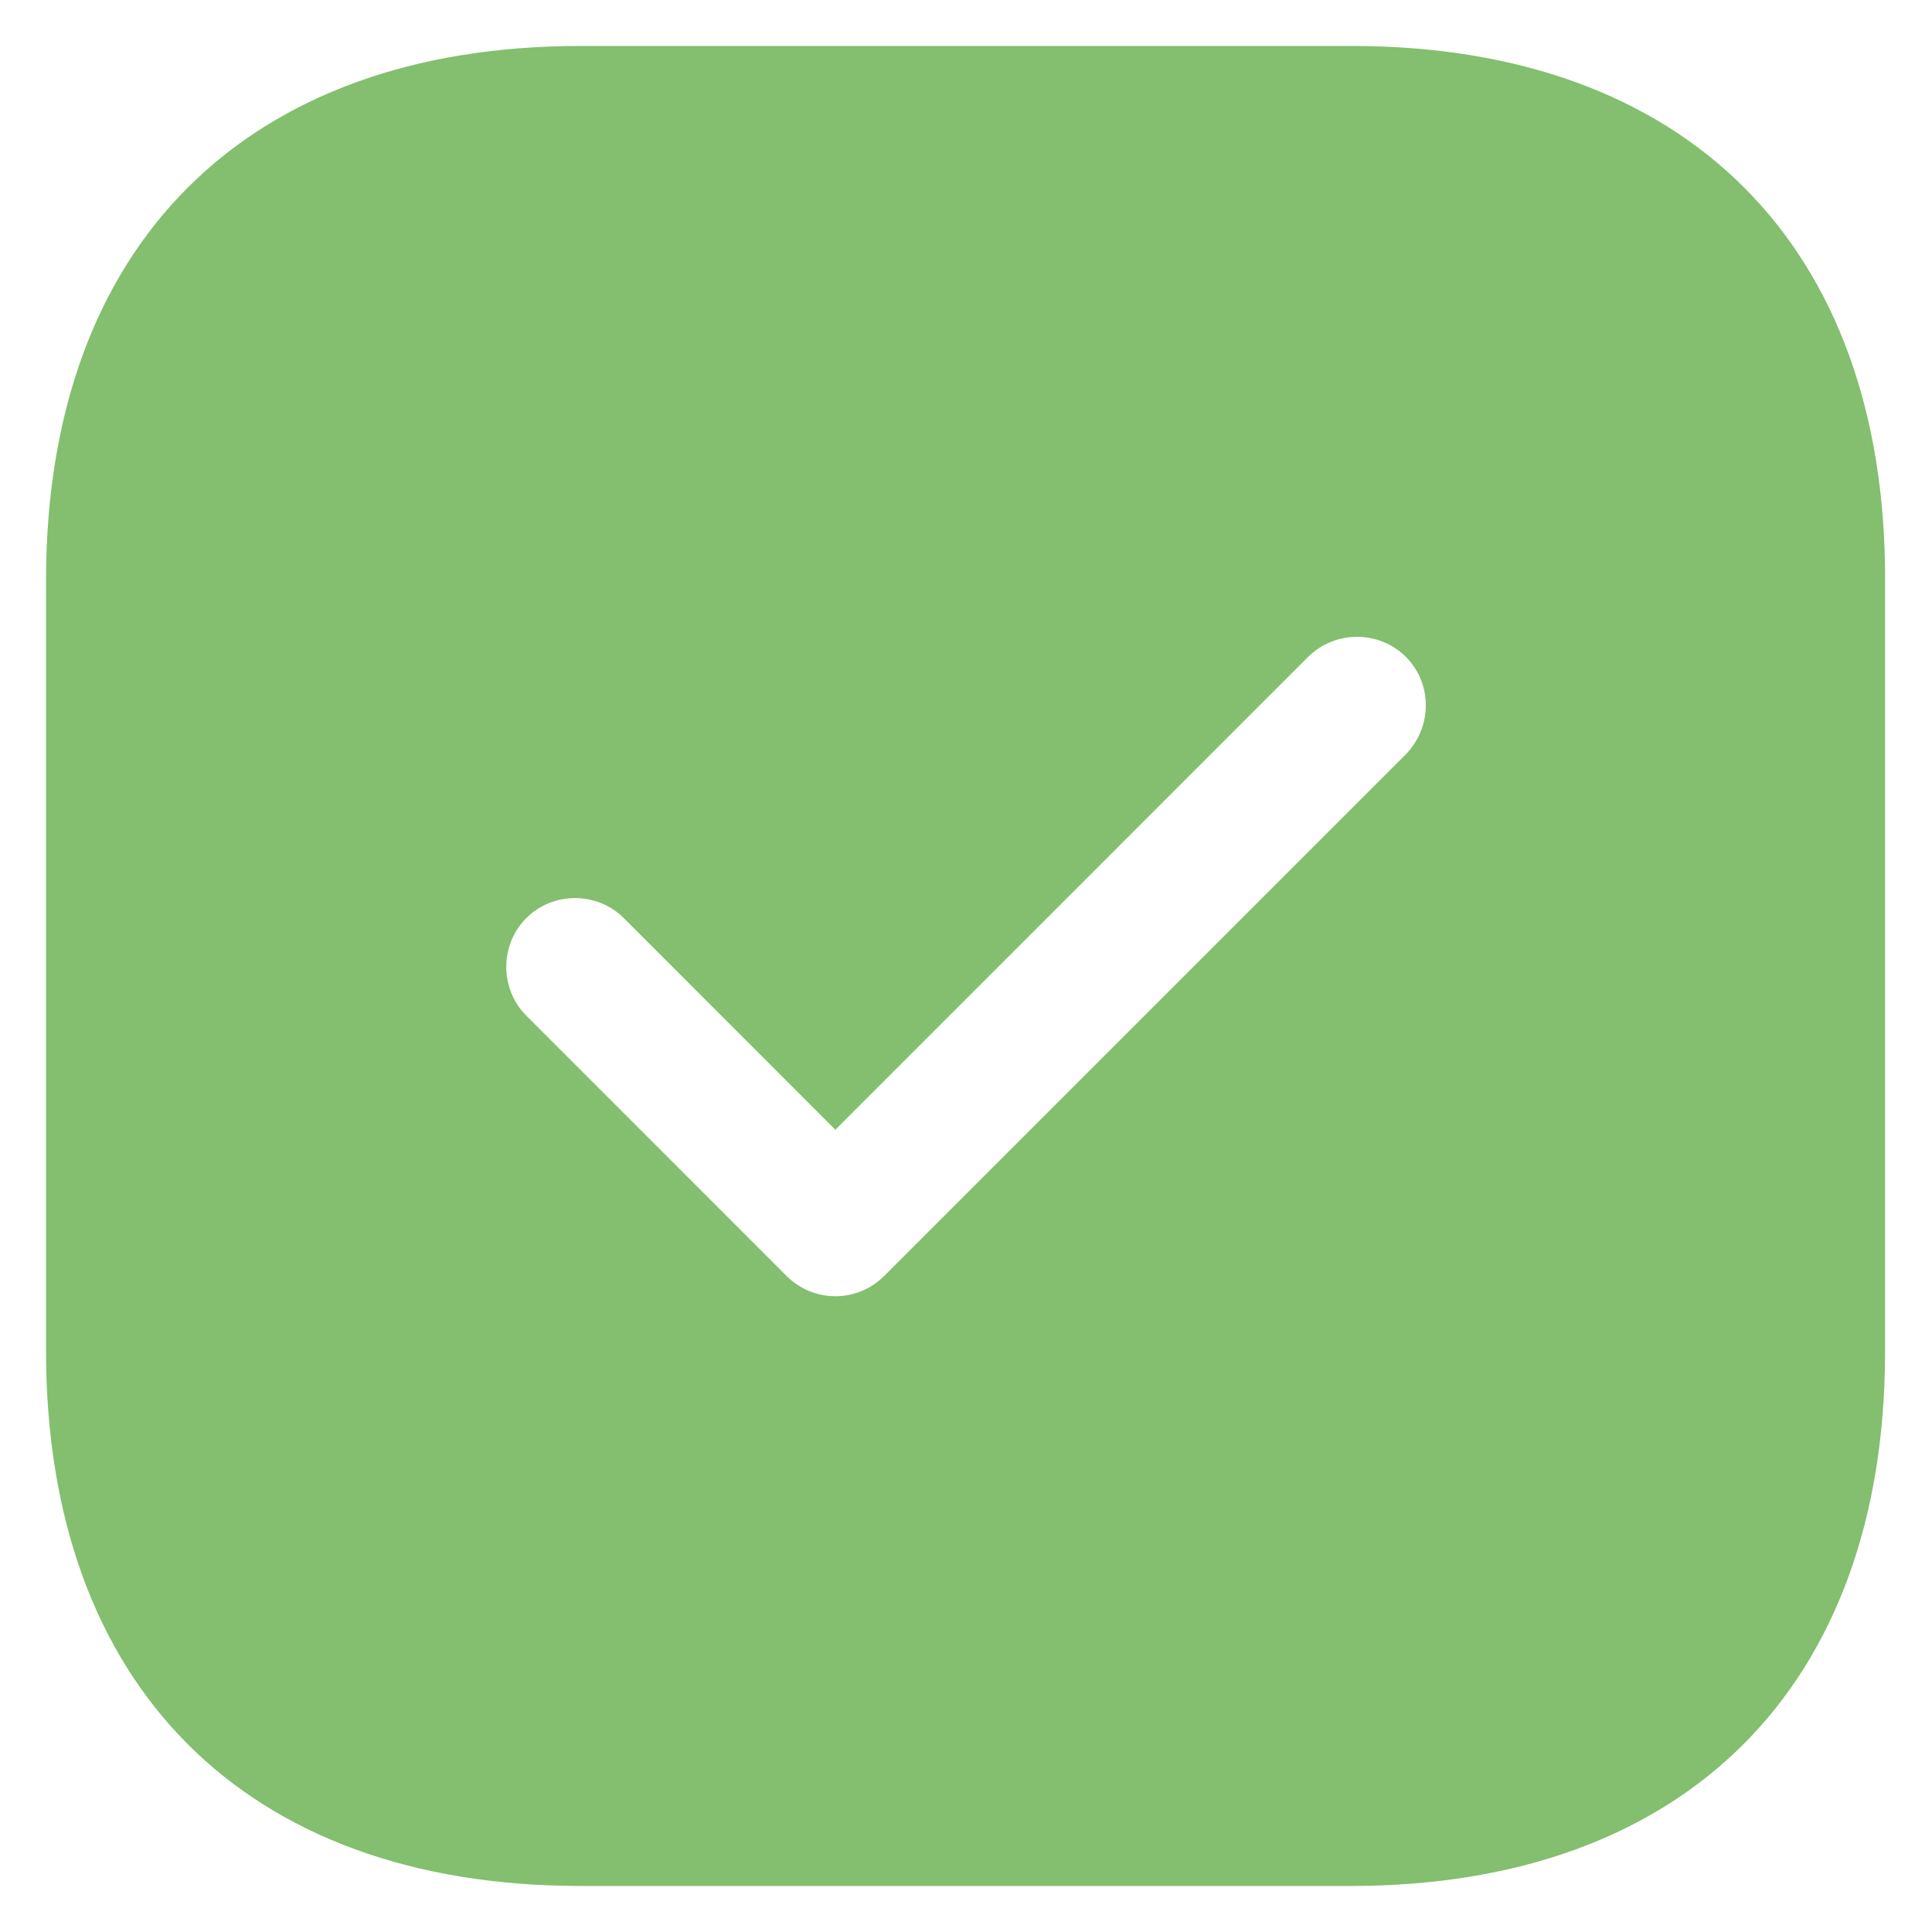 <svg width="28" height="28" viewBox="0 0 28 28" fill="none" xmlns="http://www.w3.org/2000/svg">
<path d="M19.587 0.666H8.414C3.561 0.666 0.667 3.559 0.667 8.413V19.573C0.667 24.439 3.561 27.333 8.414 27.333H19.574C24.427 27.333 27.32 24.439 27.32 19.586V8.413C27.334 3.559 24.441 0.666 19.587 0.666ZM20.374 10.933L12.814 18.493C12.627 18.679 12.374 18.786 12.107 18.786C11.841 18.786 11.587 18.679 11.4 18.493L7.627 14.719C7.241 14.333 7.241 13.693 7.627 13.306C8.014 12.919 8.654 12.919 9.041 13.306L12.107 16.373L18.96 9.519C19.347 9.133 19.987 9.133 20.374 9.519C20.761 9.906 20.761 10.533 20.374 10.933Z" fill="#83BF6E"/>
</svg>
